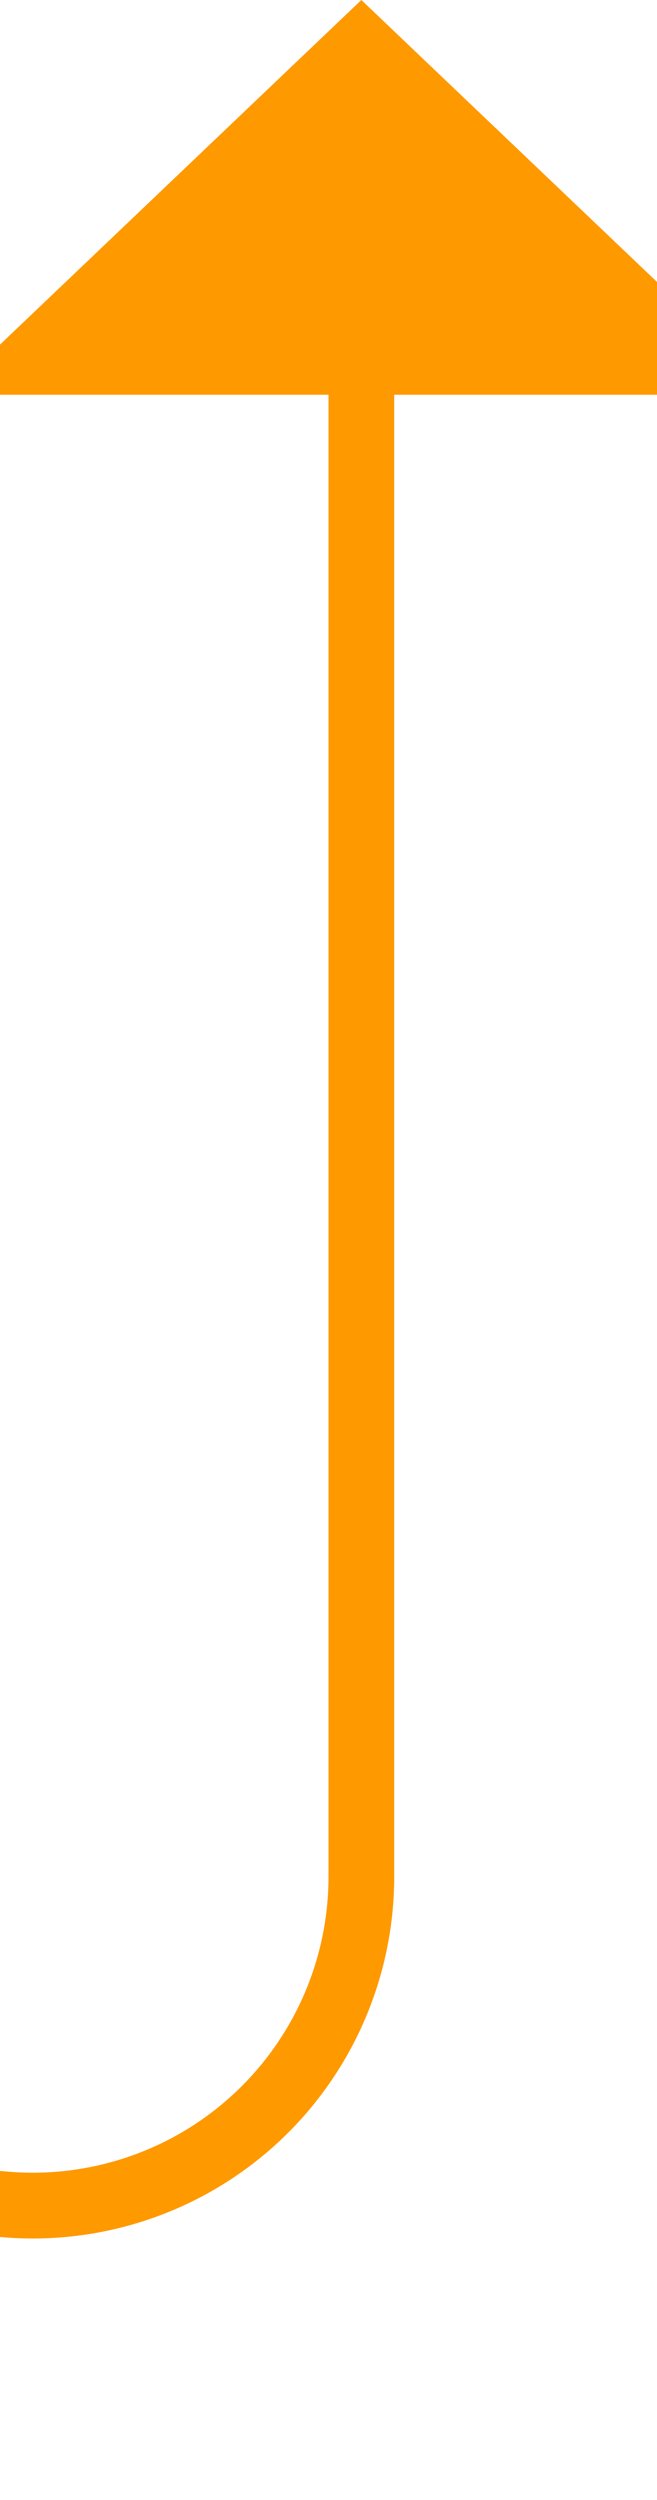﻿<?xml version="1.0" encoding="utf-8"?>
<svg version="1.1" xmlns:xlink="http://www.w3.org/1999/xlink" width="10px" height="38px" preserveAspectRatio="xMidYMin meet" viewBox="4433 2161  8 38" xmlns="http://www.w3.org/2000/svg">
  <path d="M 4162 2227.5  L 4166 2227.5  A 5 5 0 0 0 4171.5 2222.5 L 4171.5 2199  A 5 5 0 0 1 4176.5 2194.5 L 4432 2194.5  A 5 5 0 0 0 4437.5 2189.5 L 4437.5 2166  " stroke-width="1" stroke="#ff9900" fill="none" />
  <path d="M 4164 2224.5  A 3 3 0 0 0 4161 2227.5 A 3 3 0 0 0 4164 2230.5 A 3 3 0 0 0 4167 2227.5 A 3 3 0 0 0 4164 2224.5 Z M 4443.8 2167  L 4437.5 2161  L 4431.2 2167  L 4443.8 2167  Z " fill-rule="nonzero" fill="#ff9900" stroke="none" />
</svg>